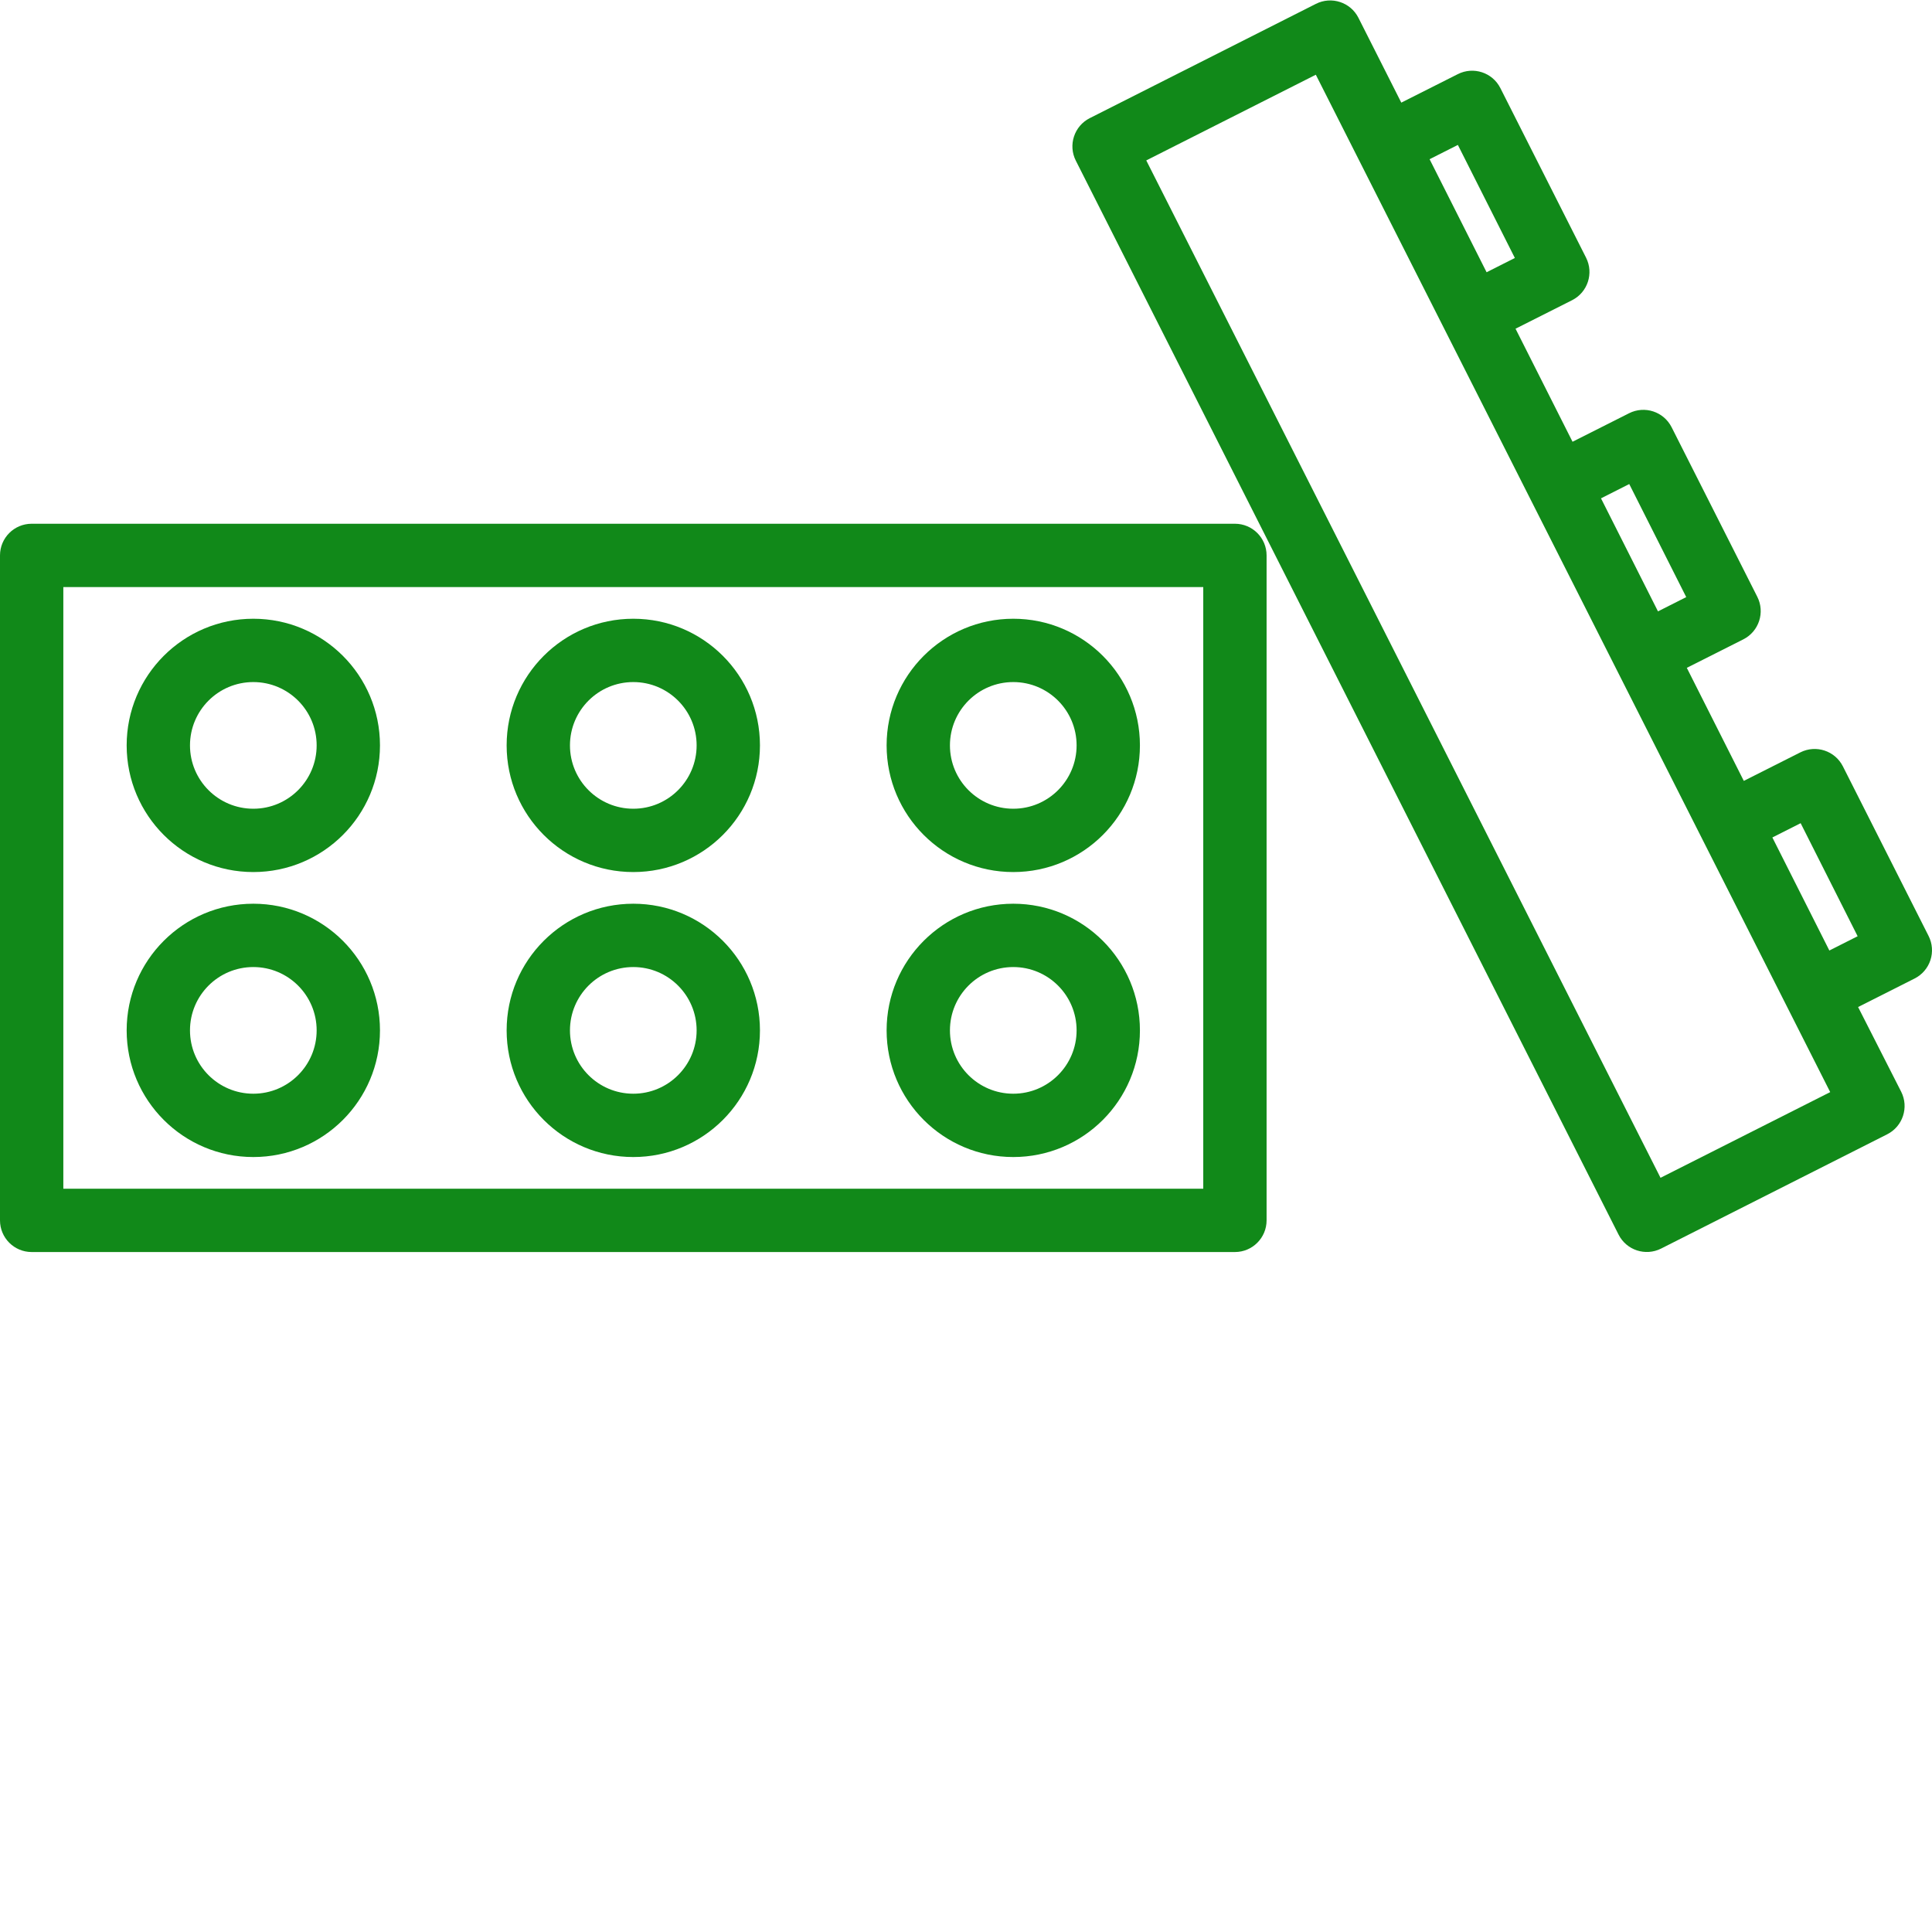 <?xml version="1.0"?>
<svg xmlns="http://www.w3.org/2000/svg" xmlns:xlink="http://www.w3.org/1999/xlink" xmlns:svgjs="http://svgjs.com/svgjs" version="1.1" width="512" height="512" x="0" y="0" viewBox="0 0 488.115 488" style="enable-background:new 0 0 512 512" xml:space="preserve" class=""><g><path xmlns="http://www.w3.org/2000/svg" d="m312 132.266h-304c-4.418 0-8 3.578-8 8v168c0 4.418 3.582 8 8 8h304c4.418 0 8-3.582 8-8v-168c0-4.422-3.582-8-8-8zm-8 168h-288v-152h288zm0 0" fill="#118919" data-original="#000000" style=""/><path xmlns="http://www.w3.org/2000/svg" d="m64 220.266c17.672 0 32-14.328 32-32 0-17.676-14.328-32-32-32s-32 14.324-32 32c0 17.672 14.328 32 32 32zm0-48c8.836 0 16 7.16 16 16 0 8.836-7.164 16-16 16s-16-7.164-16-16c0-8.84 7.164-16 16-16zm0 0" fill="#118919" data-original="#000000" style=""/><path xmlns="http://www.w3.org/2000/svg" d="m64 292.266c17.672 0 32-14.328 32-32 0-17.676-14.328-32-32-32s-32 14.324-32 32c0 17.672 14.328 32 32 32zm0-48c8.836 0 16 7.16 16 16 0 8.836-7.164 16-16 16s-16-7.164-16-16c0-8.84 7.164-16 16-16zm0 0" fill="#118919" data-original="#000000" style=""/><path xmlns="http://www.w3.org/2000/svg" d="m160 220.266c17.672 0 32-14.328 32-32 0-17.676-14.328-32-32-32s-32 14.324-32 32c0 17.672 14.328 32 32 32zm0-48c8.836 0 16 7.16 16 16 0 8.836-7.164 16-16 16s-16-7.164-16-16c0-8.84 7.164-16 16-16zm0 0" fill="#118919" data-original="#000000" style=""/><path xmlns="http://www.w3.org/2000/svg" d="m160 292.266c17.672 0 32-14.328 32-32 0-17.676-14.328-32-32-32s-32 14.324-32 32c0 17.672 14.328 32 32 32zm0-48c8.836 0 16 7.16 16 16 0 8.836-7.164 16-16 16s-16-7.164-16-16c0-8.84 7.164-16 16-16zm0 0" fill="#118919" data-original="#000000" style=""/><path xmlns="http://www.w3.org/2000/svg" d="m256 220.266c17.672 0 32-14.328 32-32 0-17.676-14.328-32-32-32s-32 14.324-32 32c0 17.672 14.328 32 32 32zm0-48c8.836 0 16 7.16 16 16 0 8.836-7.164 16-16 16s-16-7.164-16-16c0-8.84 7.164-16 16-16zm0 0" fill="#118919" data-original="#000000" style=""/><path xmlns="http://www.w3.org/2000/svg" d="m256 292.266c17.672 0 32-14.328 32-32 0-17.676-14.328-32-32-32s-32 14.324-32 32c0 17.672 14.328 32 32 32zm0-48c8.836 0 16 7.16 16 16 0 8.836-7.164 16-16 16s-16-7.164-16-16c0-8.84 7.164-16 16-16zm0 0" fill="#118919" data-original="#000000" style=""/><path xmlns="http://www.w3.org/2000/svg" d="m487.246 236.398-21.645-42.84c-1.996-3.941-6.809-5.523-10.754-3.527l-14.281 7.199-14.398-28.559 14.281-7.199c3.941-1.996 5.523-6.809 3.527-10.754l-21.648-42.84c-1.996-3.941-6.809-5.523-10.754-3.527l-14.277 7.199-14.402-28.559 14.281-7.199c3.949-1.992 5.531-6.809 3.535-10.754l-21.648-42.84c-1.992-3.945-6.809-5.523-10.75-3.527l-14.281 7.199-10.824-21.422c-1.992-3.945-6.809-5.523-10.75-3.531l-57.121 28.867c-3.945 1.988-5.531 6.805-3.535 10.75l137.121 271.32c1.988 3.949 6.805 5.531 10.75 3.535l57.121-28.871c3.945-1.992 5.531-6.805 3.535-10.75l-10.887-21.402 14.27-7.199c1.902-.957 3.34-2.629 4.004-4.648.664-2.023.496-4.223-.469-6.121zm-75.621-114.16 14.398 28.562-7.137 3.605-14.398-28.559zm-43.297-85.68 14.398 28.562-7.141 3.605-14.402-28.559zm51.199 260.953-129.926-257.039 42.84-21.648 129.957 257.039zm28.258-85.984 7.145-3.609 14.398 28.562-7.145 3.605zm0 0" fill="#118919" data-original="#000000" style=""/></g></svg>
